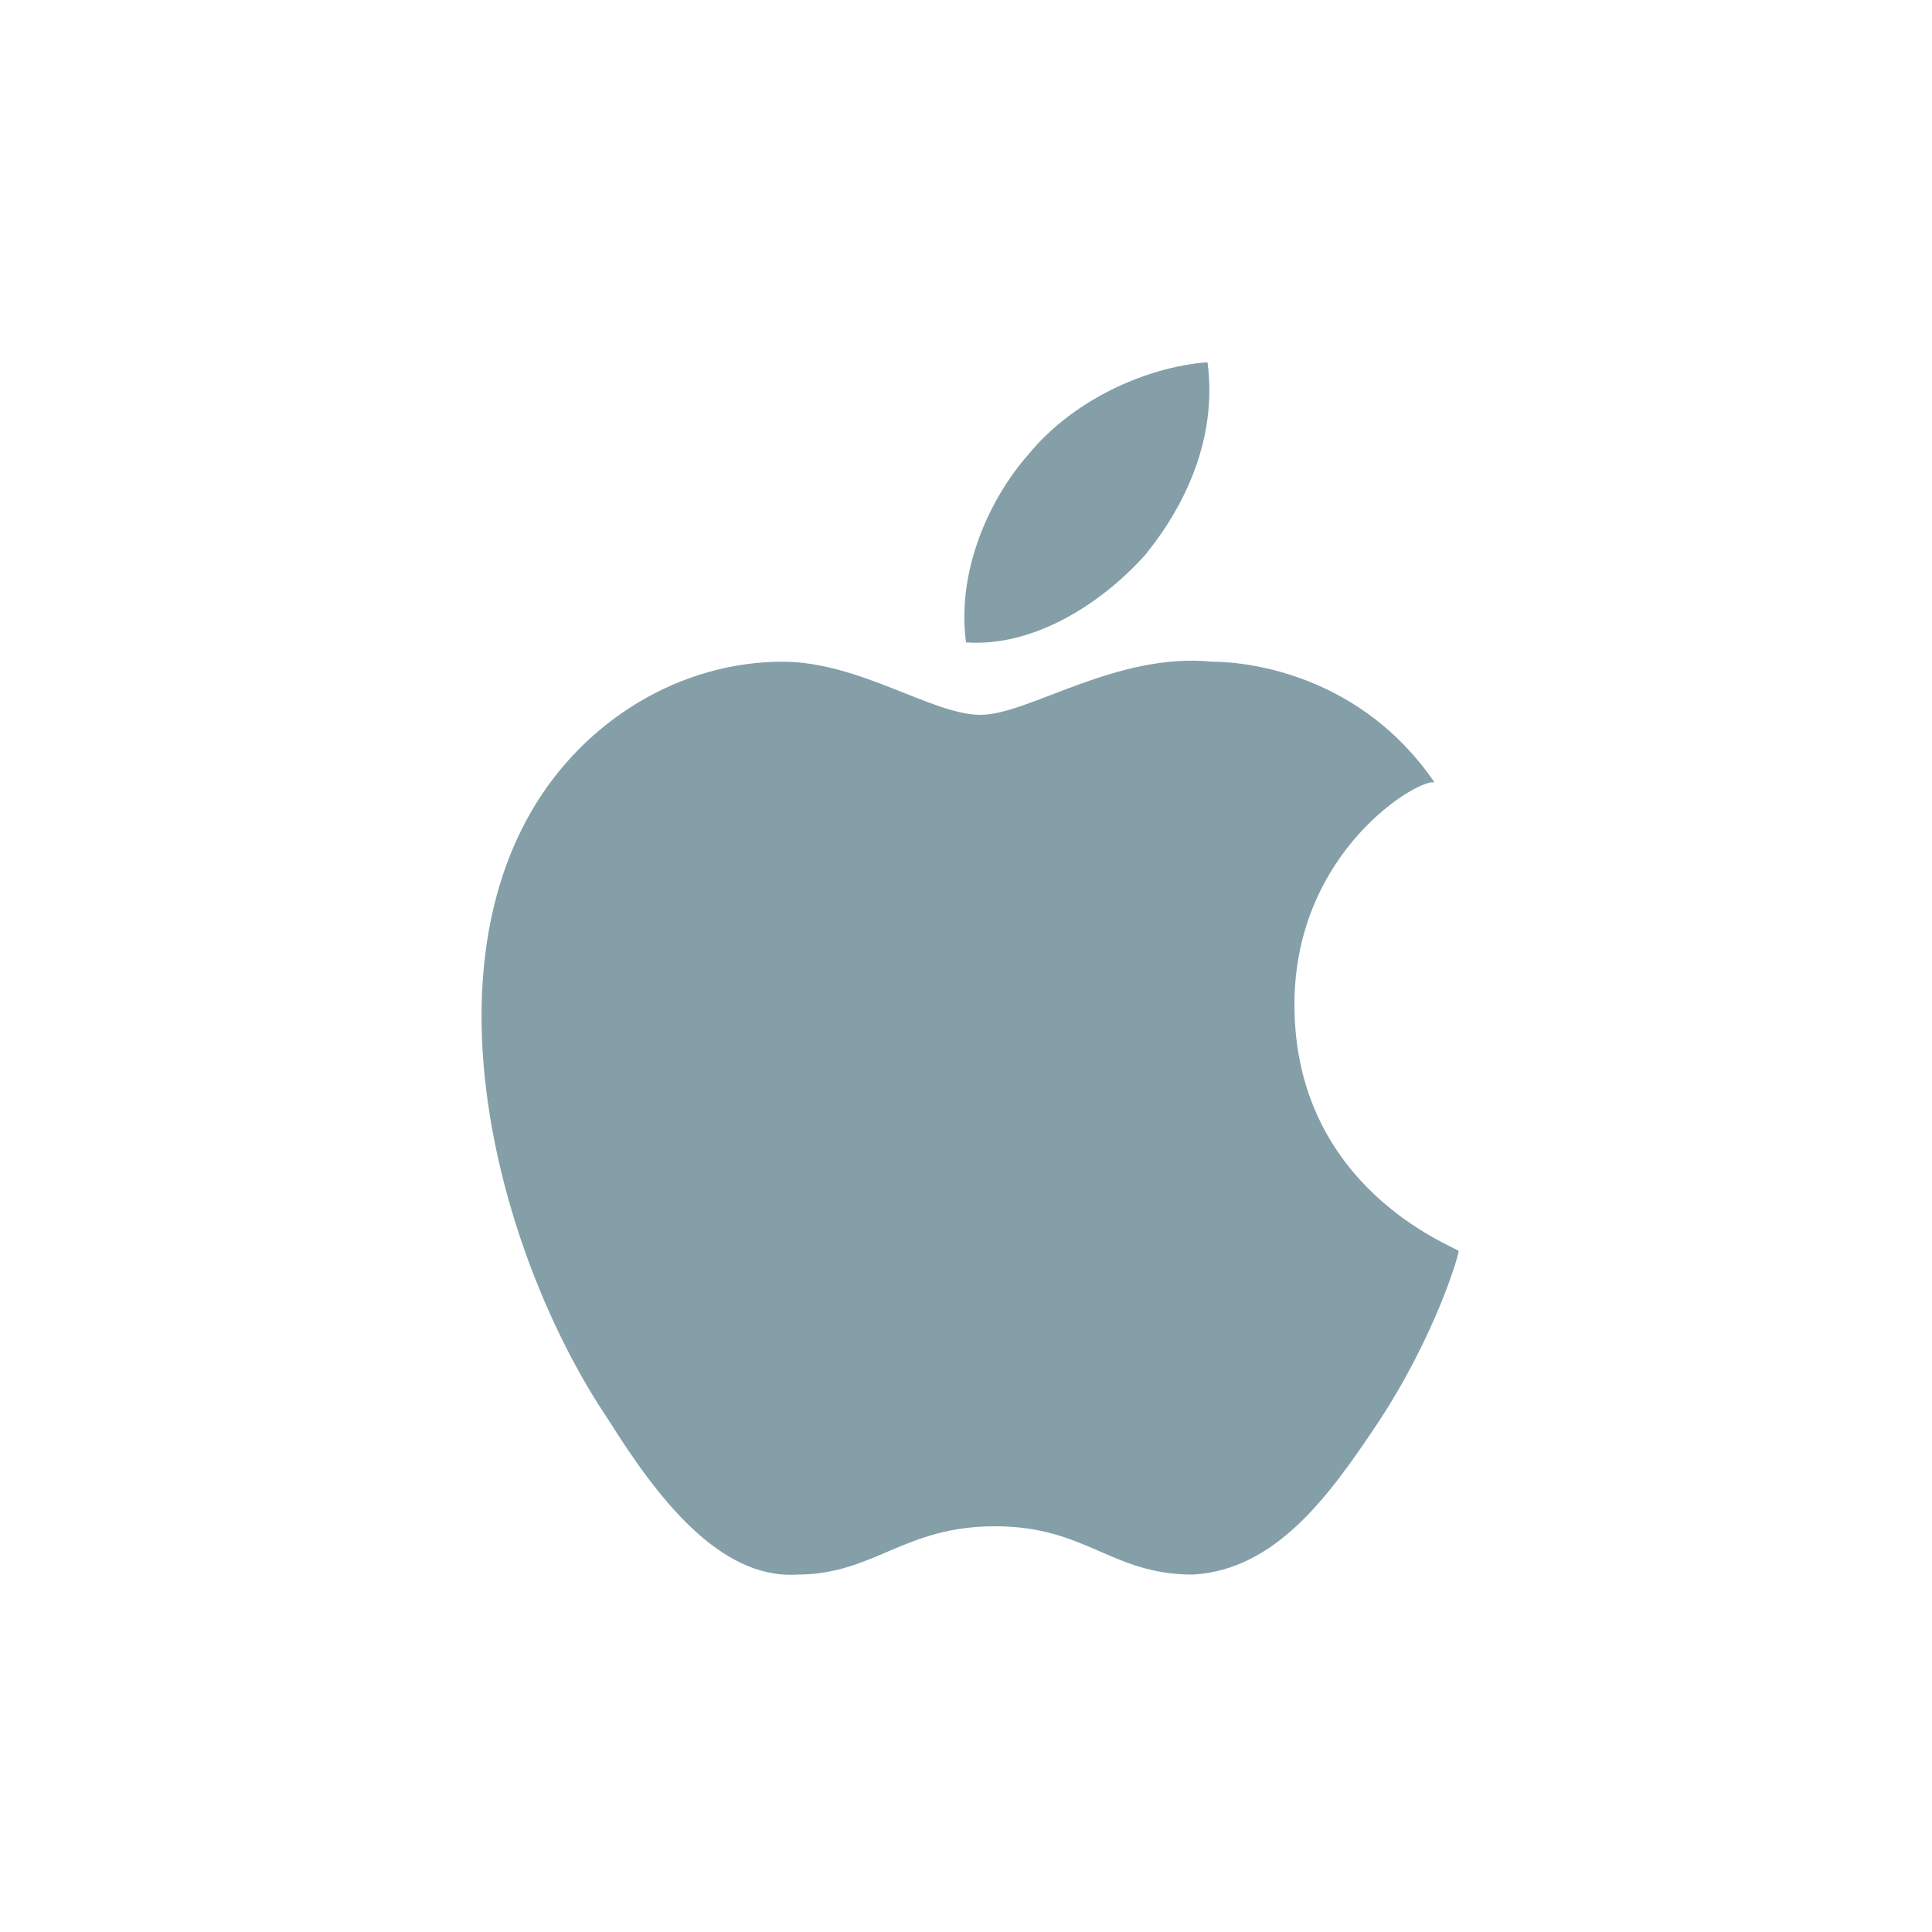<?xml version="1.0" encoding="utf-8"?>
<!-- Generator: Adobe Illustrator 18.0.0, SVG Export Plug-In . SVG Version: 6.00 Build 0)  -->
<!DOCTYPE svg PUBLIC "-//W3C//DTD SVG 1.0//EN" "http://www.w3.org/TR/2001/REC-SVG-20010904/DTD/svg10.dtd">
<svg version="1.0" id="Layer_1" xmlns="http://www.w3.org/2000/svg" xmlns:xlink="http://www.w3.org/1999/xlink" x="0px" y="0px"
	 width="40px" height="40px" viewBox="-24 155 40 40" enable-background="new -24 155 40 40" xml:space="preserve">
<g>
	<title>Layer 1</title>
	<g id="svg_1">
		<path fill="#849FA8" d="M2.8,175.8c0,3.8,3.3,5,3.4,5.1c0,0.1-0.5,1.8-1.7,3.6c-1,1.5-2.1,3-3.8,3.1c-1.7,0-2.2-1-4.1-1
			c-1.9,0-2.5,1-4.1,1c-1.6,0.1-2.9-1.6-3.9-3.2c-2.1-3.1-3.8-8.8-1.6-12.6c1.1-1.9,3.1-3.1,5.2-3.1c1.6,0,3.1,1.1,4.1,1.1
			c1,0,2.8-1.3,4.8-1.1c0.8,0,3.1,0.3,4.6,2.5C5.4,171.1,2.8,172.6,2.8,175.8 M-0.3,166.5c0.9-1.1,1.5-2.5,1.3-4
			c-1.3,0.1-2.8,0.8-3.7,1.9c-0.8,0.9-1.5,2.4-1.3,3.9C-2.6,168.4-1.2,167.5-0.3,166.5"/>
	</g>
</g>
</svg>
